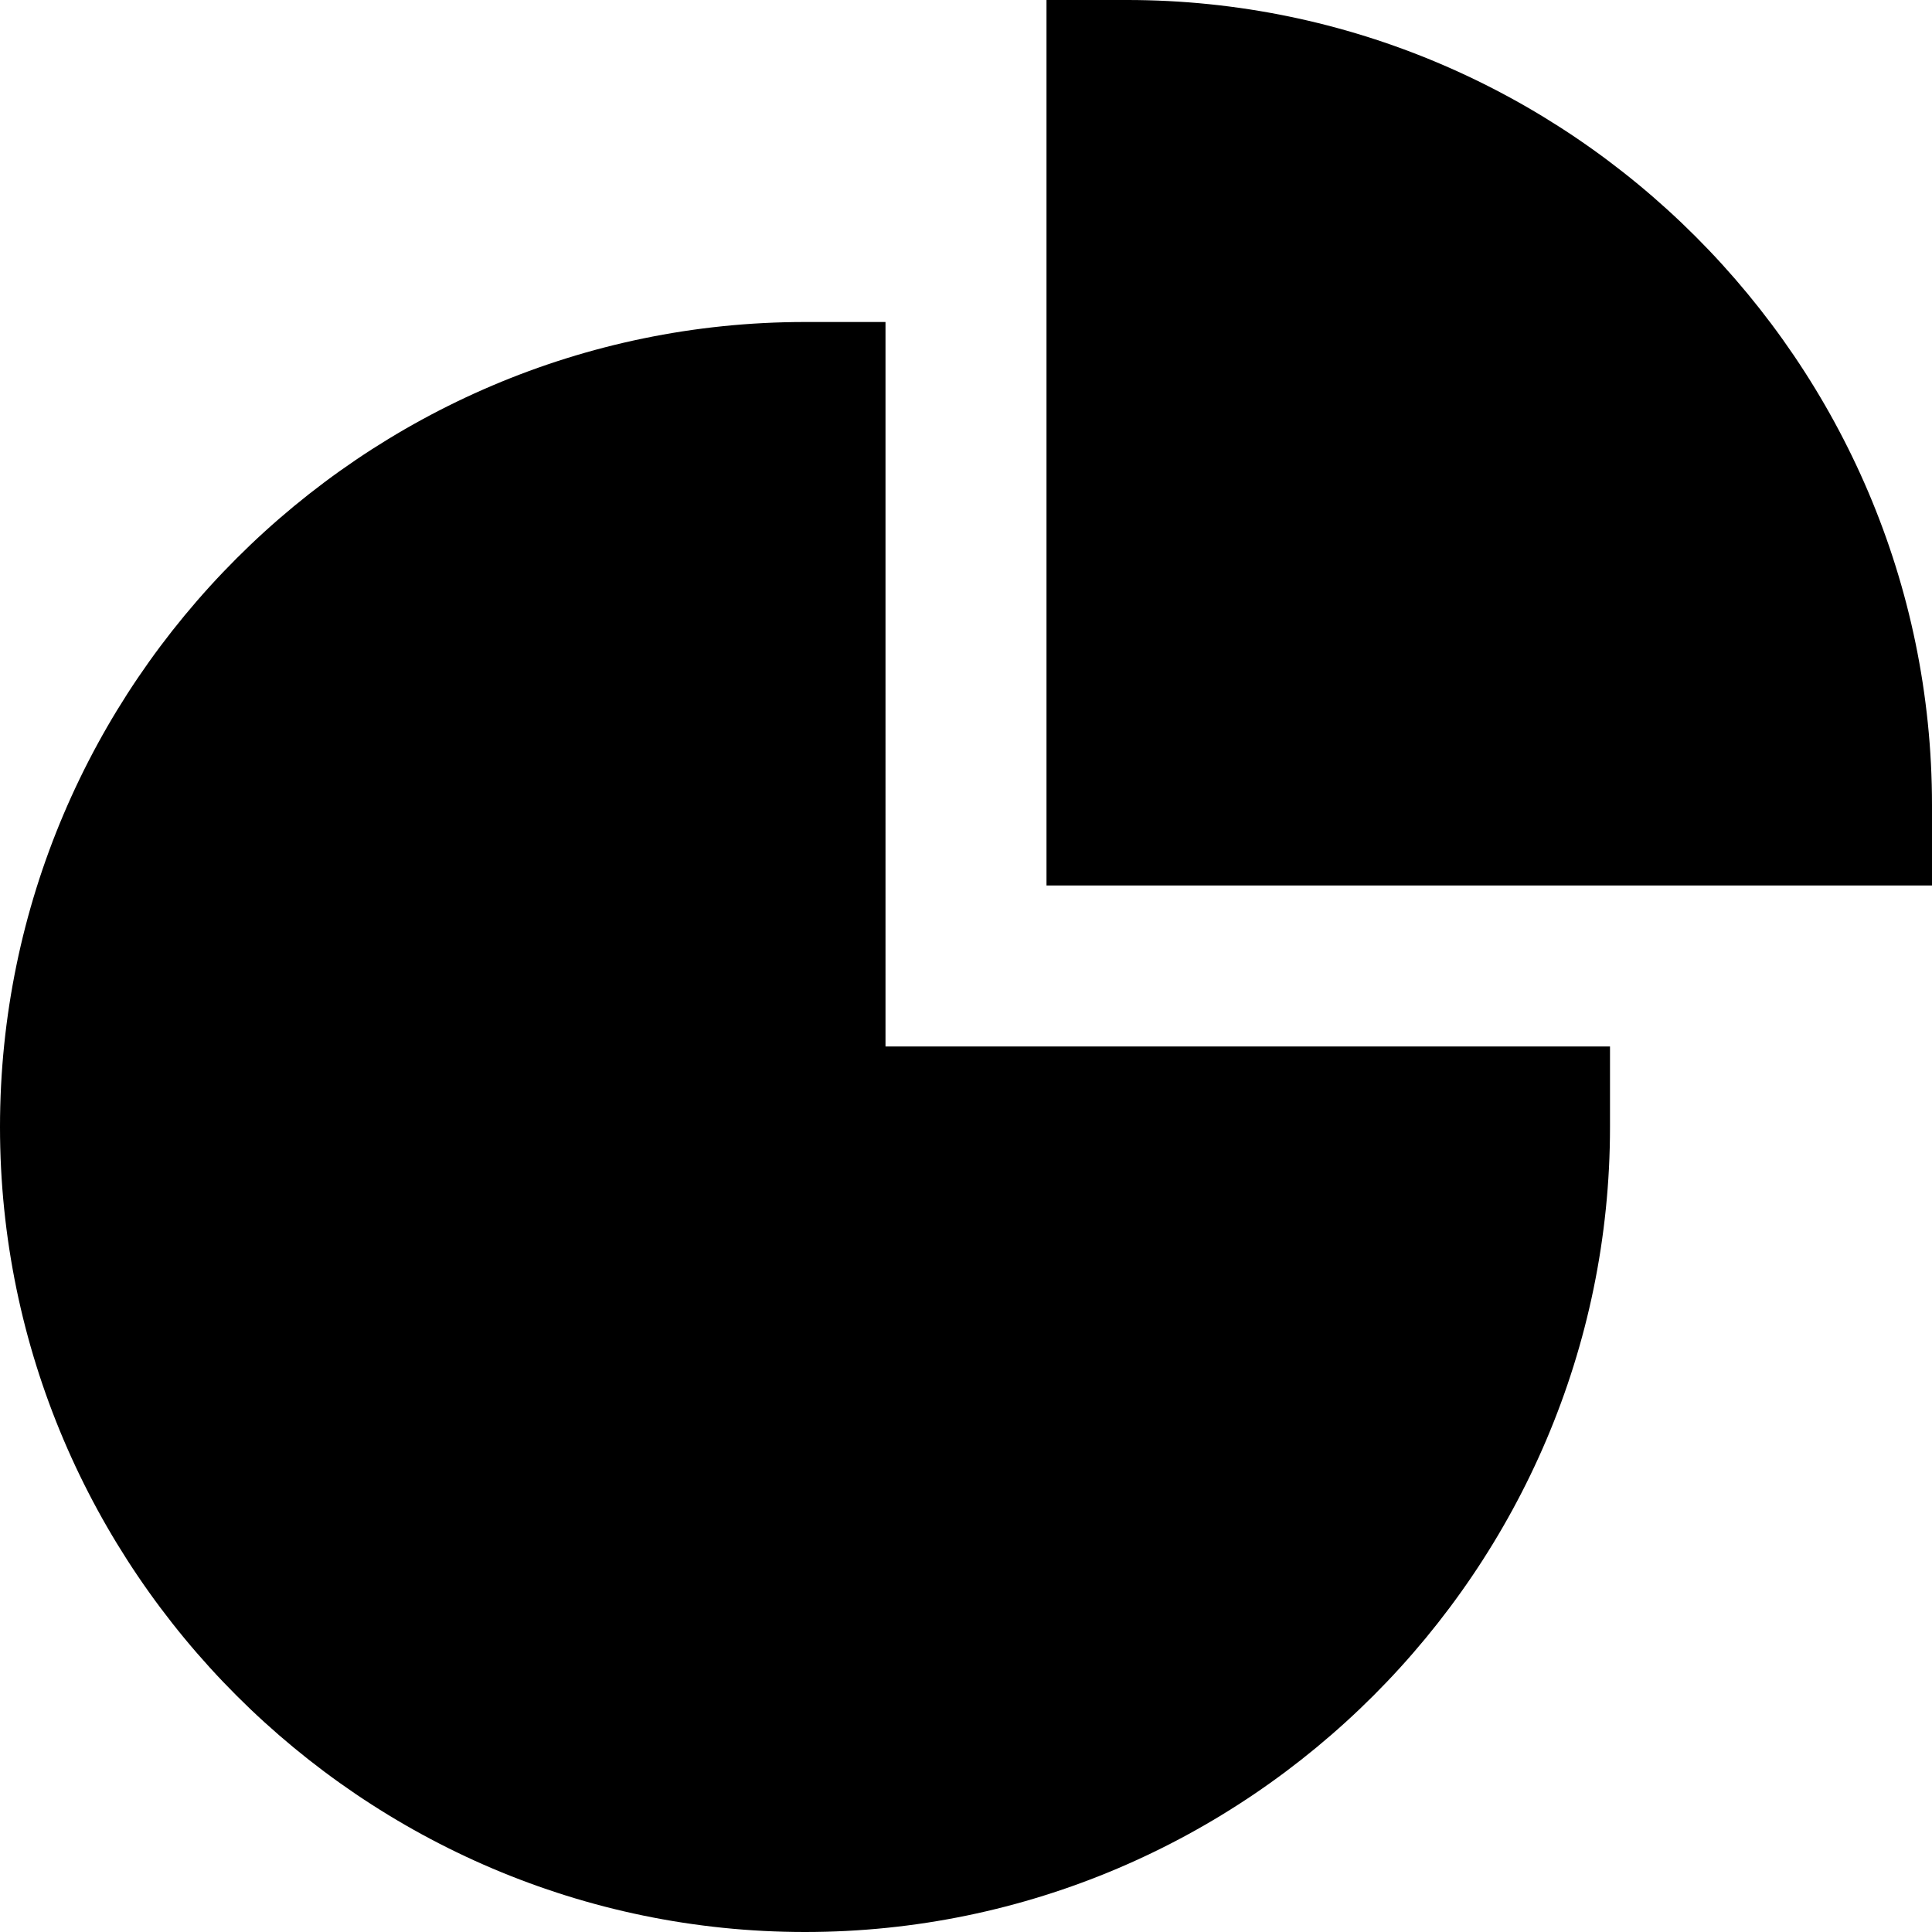 <svg xmlns="http://www.w3.org/2000/svg" width="24" height="24" viewBox="0 0 24 24"><title>chart-pie-full</title><path d="M14 0h-1v11h11v-1c0-5.5-4.5-10-10-10z"/><path d="M11 4h-1C4.5 4 0 8.5 0 14s4.5 10 10 10 10-4.5 10-10v-1h-9V4z"/></svg>